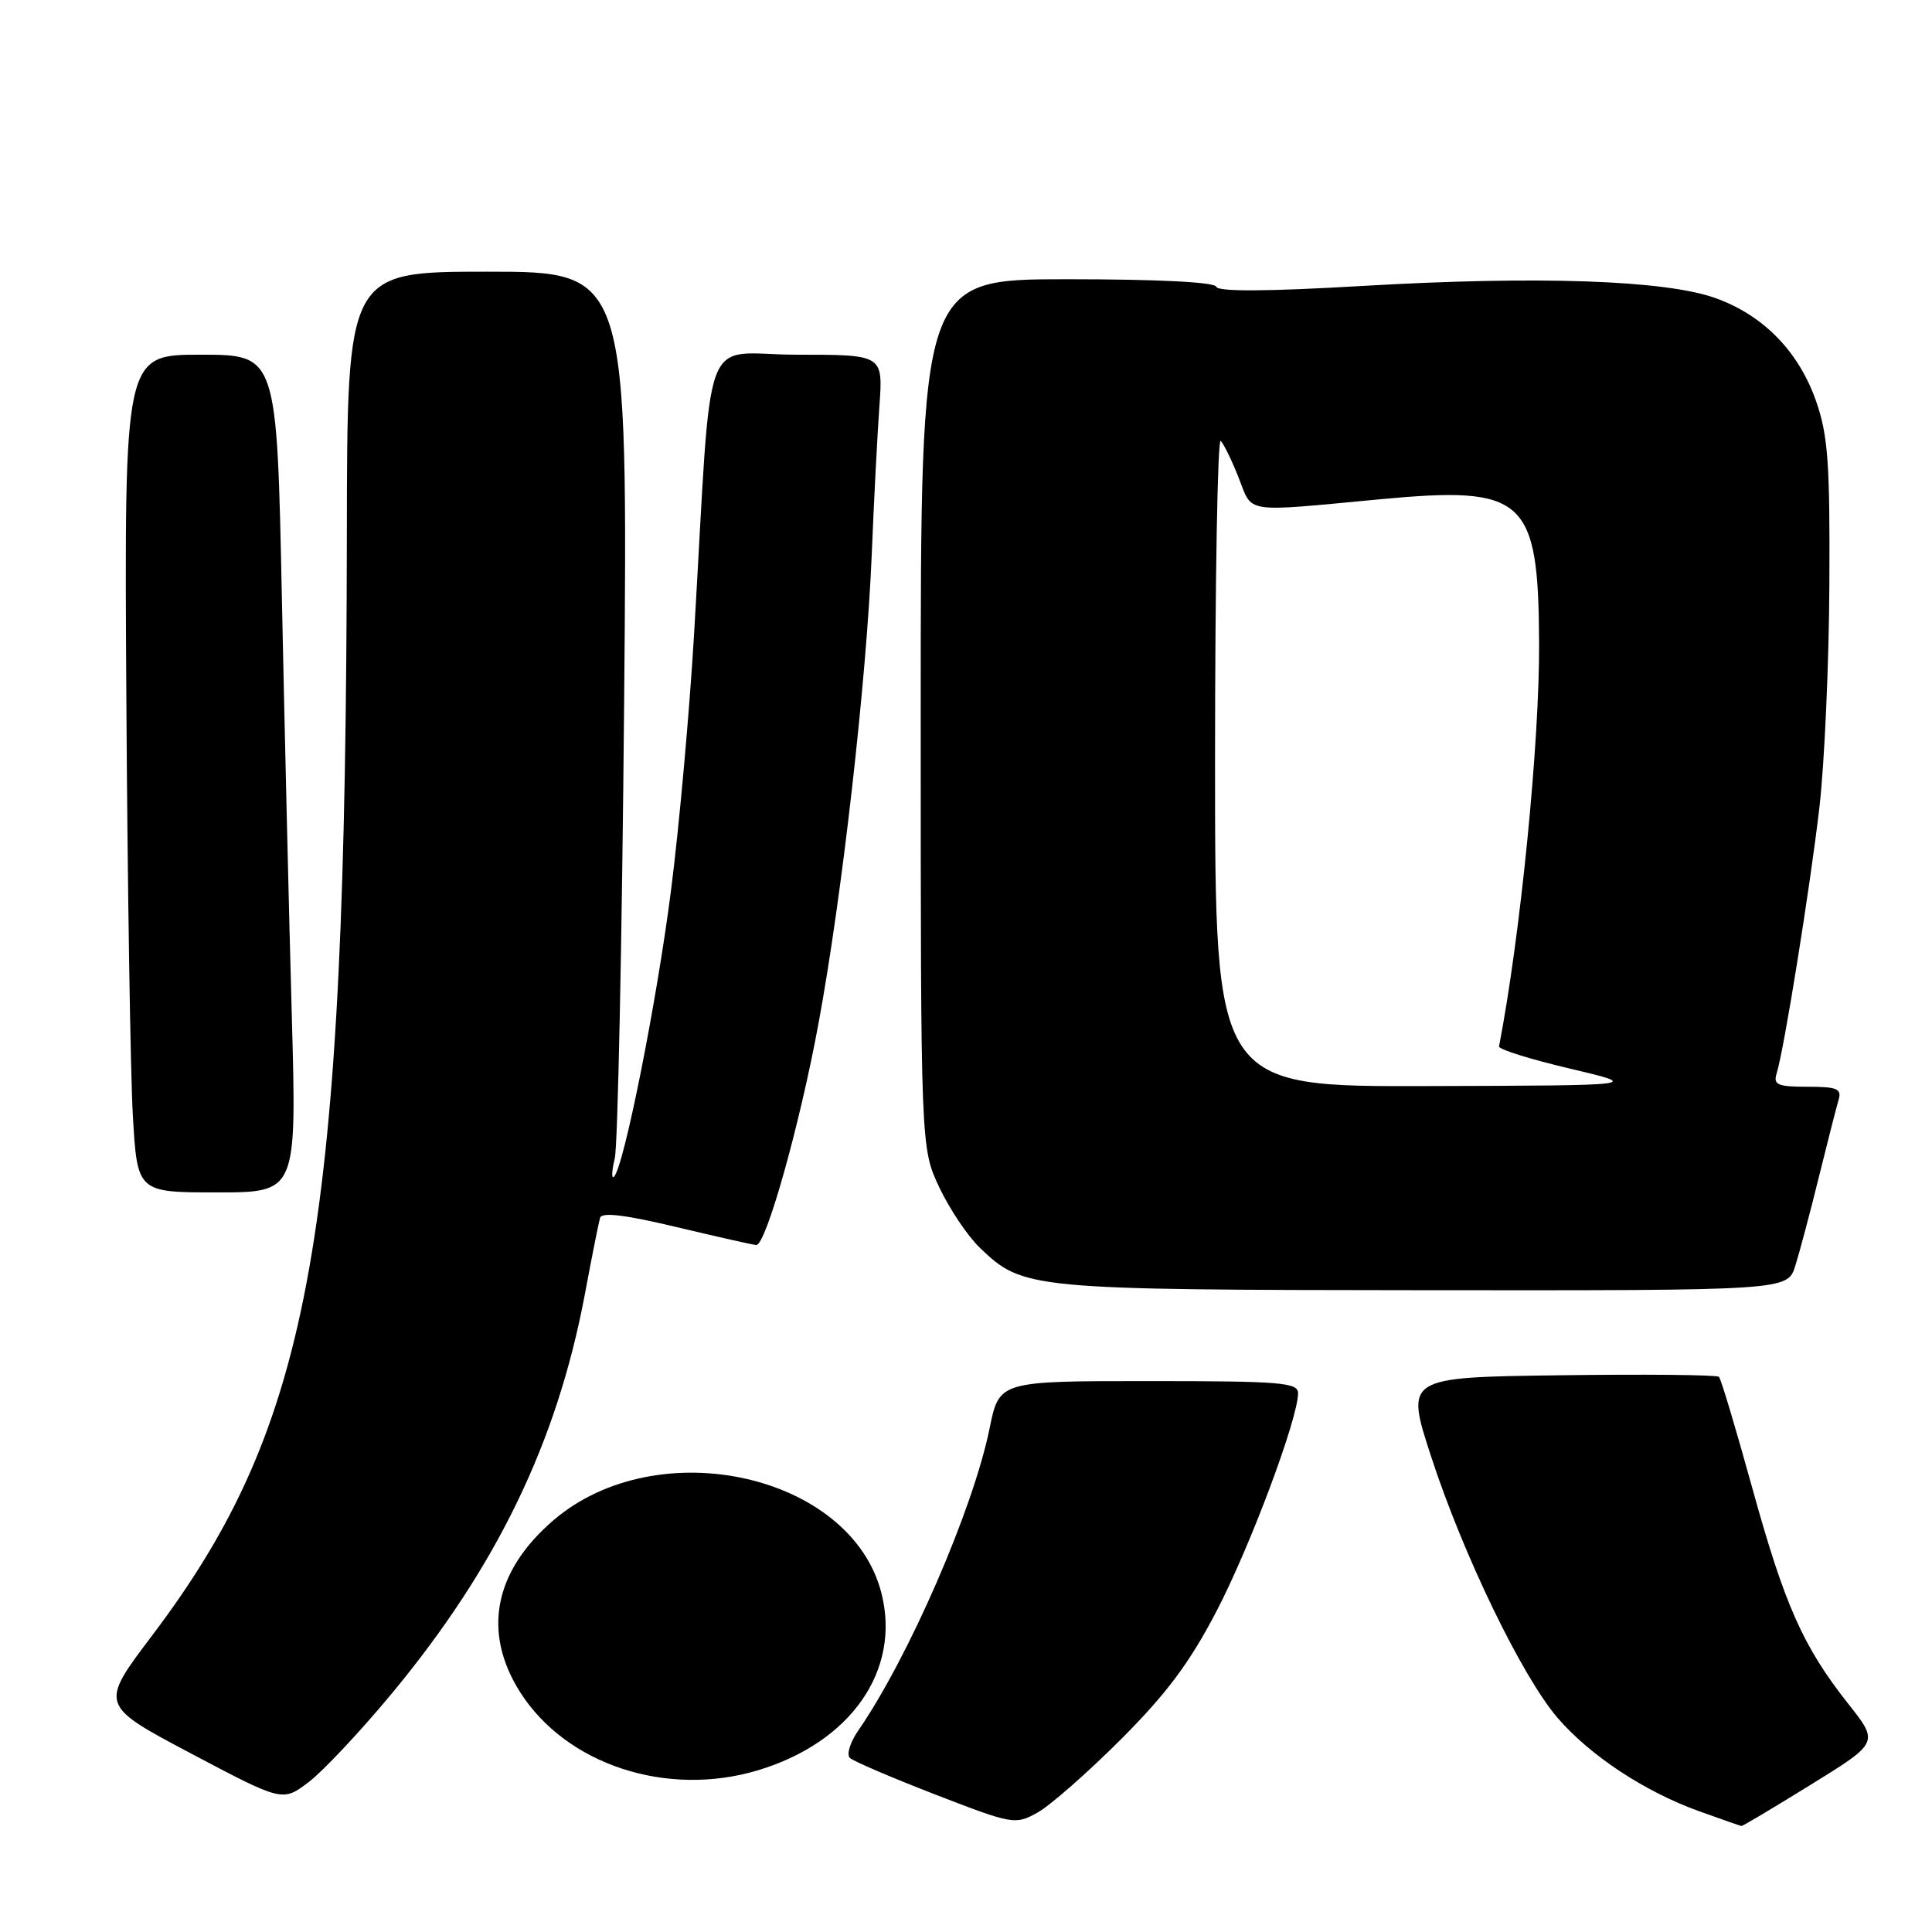 <?xml version="1.0" encoding="UTF-8" standalone="no"?>
<!DOCTYPE svg PUBLIC "-//W3C//DTD SVG 1.1//EN" "http://www.w3.org/Graphics/SVG/1.1/DTD/svg11.dtd" >
<svg xmlns="http://www.w3.org/2000/svg" xmlns:xlink="http://www.w3.org/1999/xlink" version="1.1" viewBox="0 0 256 256">
 <g >
 <path fill="currentColor"
d=" M 148.50 230.50 C 154.58 224.42 157.63 220.33 161.19 213.50 C 165.67 204.89 172.00 187.97 172.00 184.60 C 172.00 183.19 169.70 183.00 152.20 183.00 C 132.40 183.00 132.40 183.00 131.13 189.25 C 128.95 199.98 120.41 219.61 113.71 229.33 C 112.63 230.89 112.14 232.51 112.63 232.95 C 113.11 233.38 118.21 235.57 123.97 237.80 C 134.22 241.76 134.51 241.81 137.47 240.18 C 139.14 239.25 144.10 234.90 148.50 230.50 Z  M 239.99 236.45 C 248.97 230.90 248.97 230.90 244.90 225.76 C 238.90 218.16 236.47 212.69 232.15 197.04 C 230.00 189.27 228.04 182.70 227.77 182.44 C 227.51 182.17 218.05 182.08 206.75 182.23 C 186.21 182.50 186.21 182.50 189.63 193.00 C 193.89 206.06 201.69 222.17 206.39 227.63 C 210.71 232.64 217.94 237.41 225.15 240.00 C 228.09 241.06 230.62 241.94 230.76 241.96 C 230.90 241.98 235.06 239.50 239.99 236.45 Z  M 51.94 224.37 C 65.84 207.59 73.81 191.10 77.50 171.48 C 78.42 166.54 79.33 161.99 79.51 161.37 C 79.74 160.59 82.86 160.97 89.67 162.60 C 95.08 163.89 99.82 164.96 100.21 164.97 C 101.49 165.02 105.98 149.06 108.46 135.59 C 111.58 118.72 114.81 90.23 115.51 73.50 C 115.80 66.35 116.26 57.46 116.53 53.75 C 117.01 47.00 117.01 47.00 105.60 47.00 C 92.66 47.00 94.44 42.16 91.97 84.00 C 91.37 94.17 90.01 109.40 88.93 117.84 C 87.06 132.60 82.65 154.74 81.35 155.93 C 81.01 156.24 81.06 155.15 81.46 153.50 C 81.86 151.85 82.42 124.74 82.70 93.25 C 83.20 36.00 83.20 36.00 64.60 36.00 C 46.00 36.00 46.00 36.00 45.96 70.75 C 45.84 163.52 41.41 188.61 20.16 216.71 C 13.19 225.93 13.19 225.93 25.32 232.35 C 37.44 238.76 37.44 238.76 40.91 236.13 C 42.81 234.68 47.78 229.39 51.94 224.37 Z  M 100.44 234.57 C 112.74 230.87 119.39 221.33 116.80 211.12 C 112.80 195.33 87.15 189.62 73.35 201.43 C 65.46 208.19 63.88 216.27 68.92 224.22 C 75.02 233.82 88.35 238.21 100.44 234.57 Z  M 237.88 167.75 C 238.44 165.96 239.85 160.68 241.00 156.00 C 242.16 151.32 243.33 146.71 243.62 145.75 C 244.06 144.26 243.44 144.00 239.50 144.00 C 235.54 144.00 234.95 143.74 235.41 142.25 C 236.39 139.14 239.82 117.79 241.08 107.00 C 241.75 101.22 242.35 87.95 242.40 77.50 C 242.49 61.41 242.22 57.69 240.65 53.18 C 238.35 46.59 233.68 41.79 227.34 39.51 C 220.70 37.11 203.79 36.53 180.50 37.89 C 167.89 38.63 161.39 38.66 161.17 38.00 C 160.96 37.38 153.47 37.00 141.42 37.00 C 122.00 37.00 122.00 37.00 122.00 94.56 C 122.00 152.12 122.00 152.12 124.47 157.35 C 125.83 160.22 128.25 163.83 129.86 165.36 C 135.56 170.83 136.39 170.91 188.67 170.96 C 236.84 171.00 236.84 171.00 237.88 167.75 Z  M 38.67 134.75 C 38.31 121.96 37.72 96.99 37.35 79.25 C 36.69 47.00 36.69 47.00 26.58 47.00 C 16.47 47.00 16.47 47.00 16.74 92.25 C 16.89 117.14 17.28 142.11 17.60 147.75 C 18.19 158.00 18.19 158.00 28.75 158.00 C 39.31 158.00 39.31 158.00 38.67 134.75 Z  M 161.00 100.83 C 161.00 77.09 161.34 58.00 161.75 58.42 C 162.16 58.83 163.24 61.04 164.14 63.33 C 166.01 68.09 164.60 67.87 182.82 66.16 C 202.07 64.35 203.84 65.94 203.94 85.14 C 204.01 98.33 201.48 123.88 198.63 138.66 C 198.56 139.04 202.78 140.36 208.00 141.59 C 217.50 143.83 217.50 143.83 189.25 143.91 C 161.00 144.00 161.00 144.00 161.00 100.83 Z "/>
</g>
</svg>